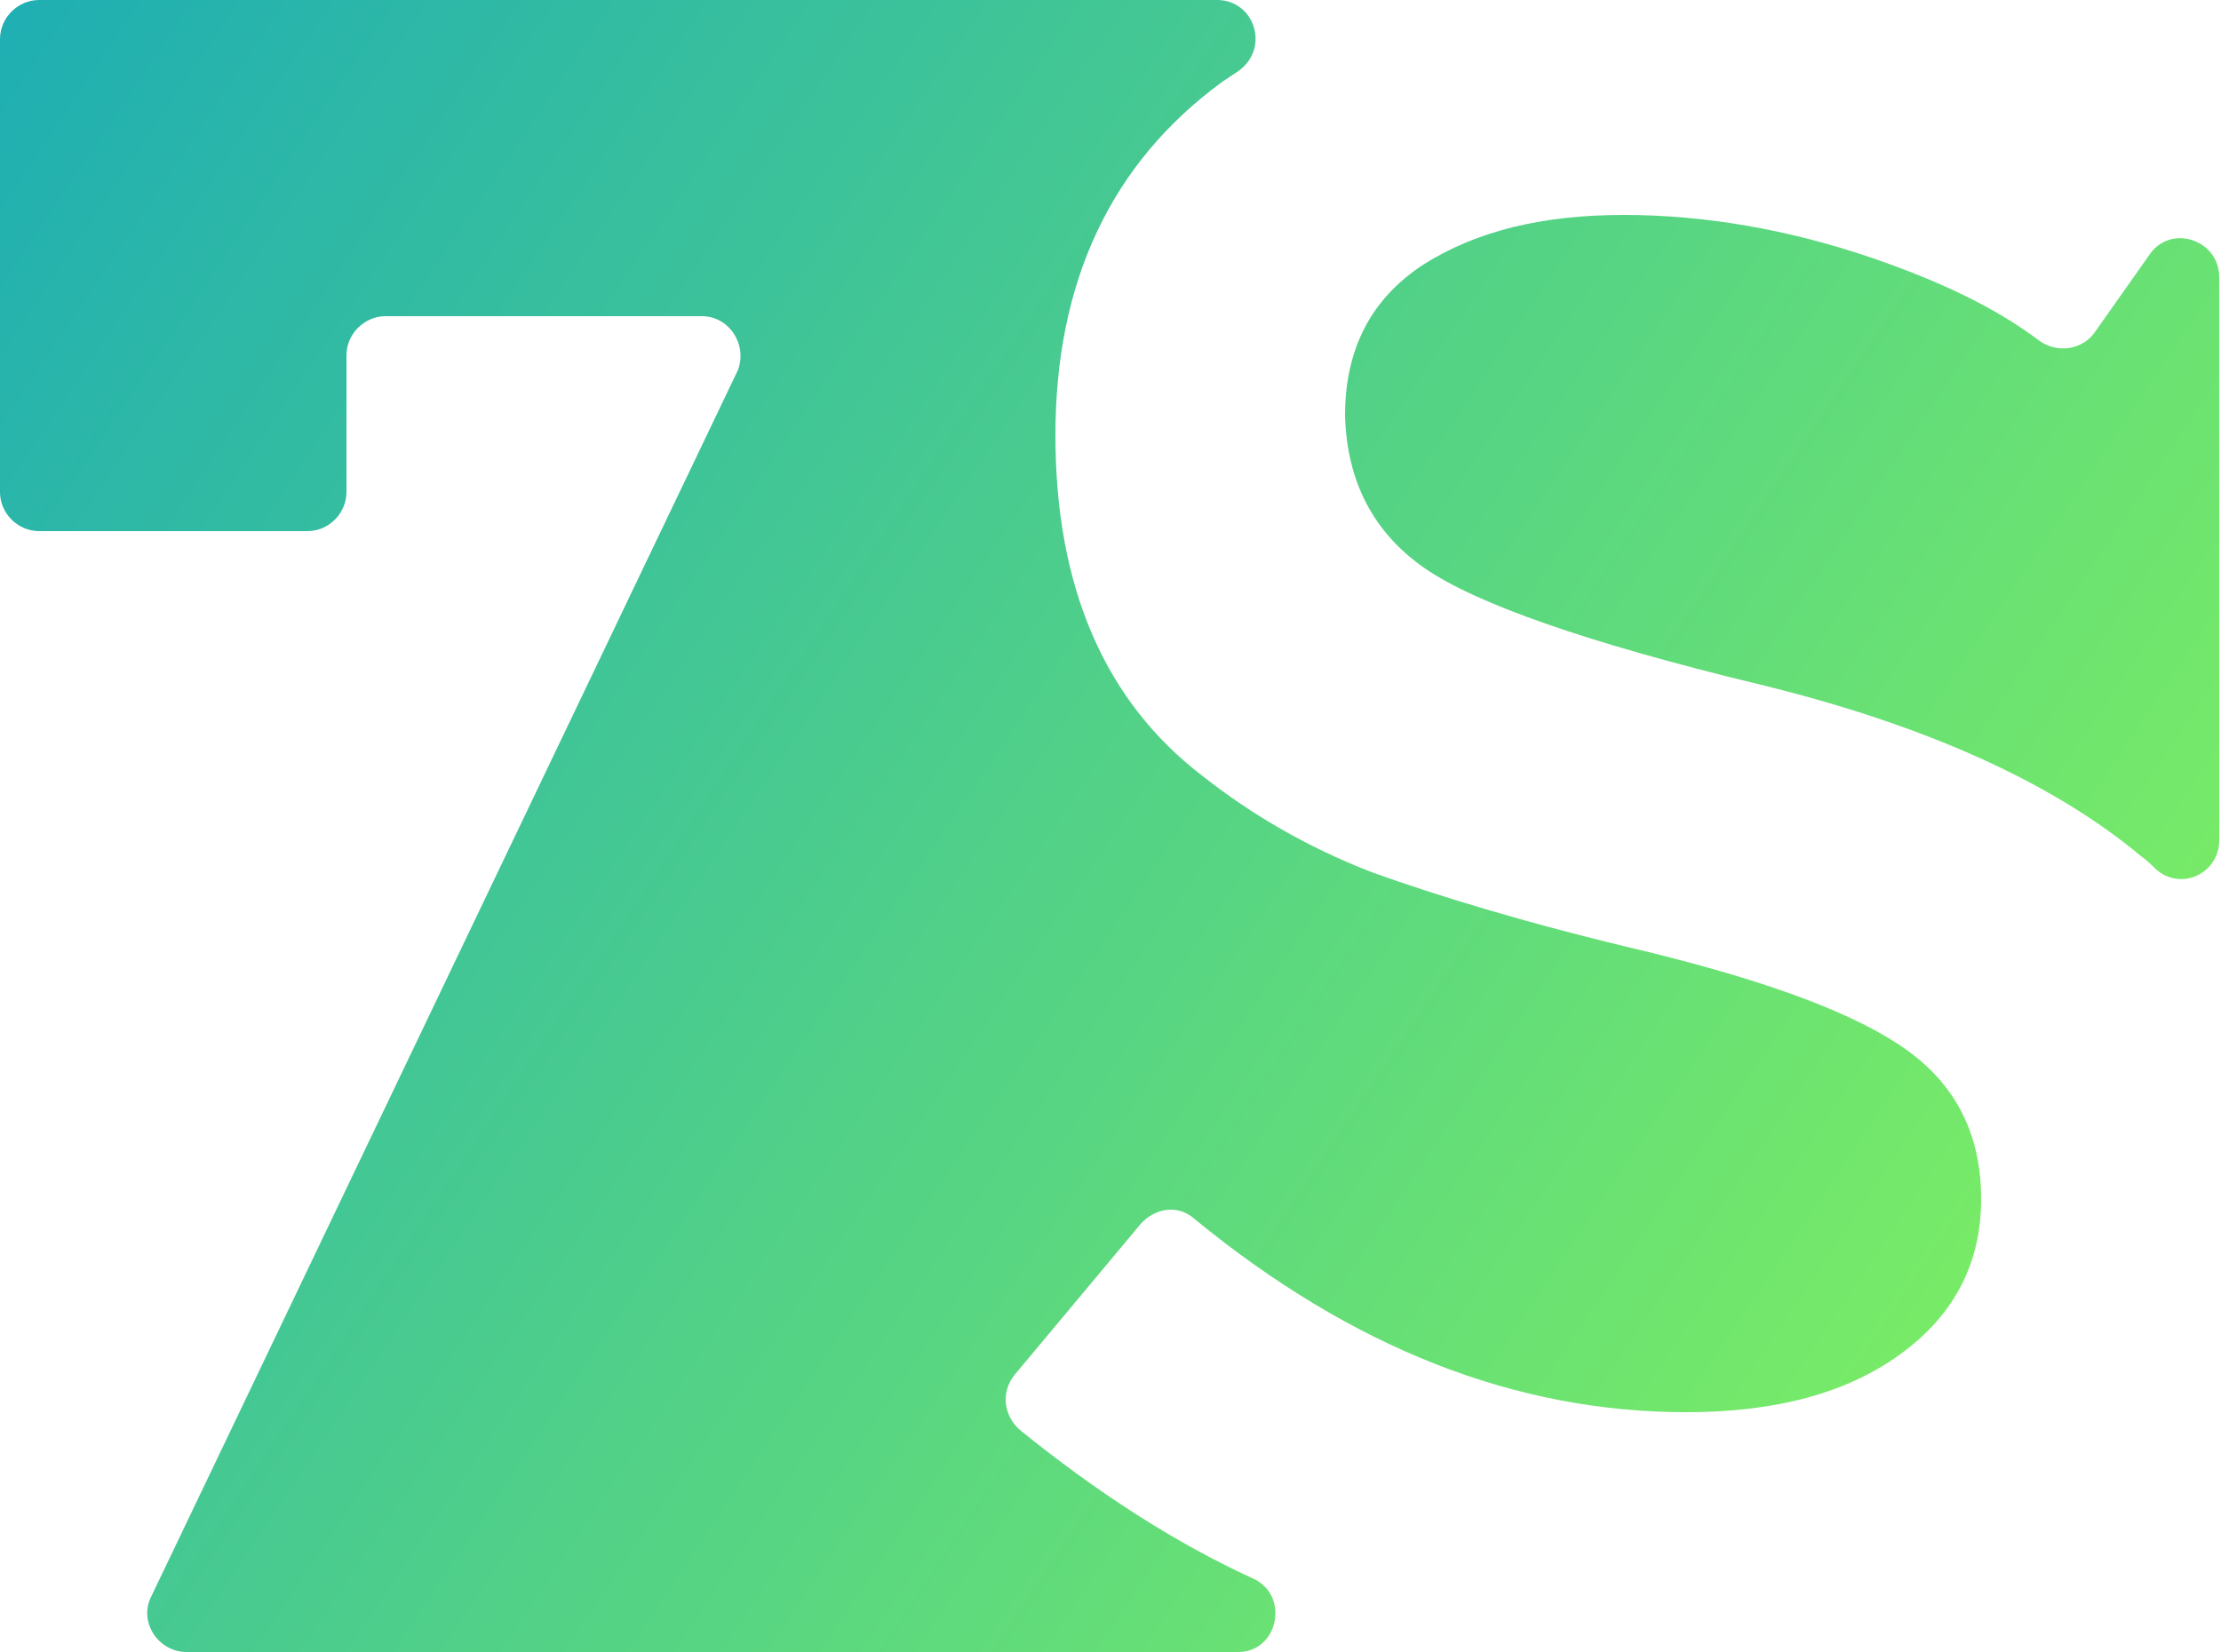 <?xml version="1.0" encoding="utf-8"?>
<!-- Generator: Adobe Illustrator 17.1.0, SVG Export Plug-In . SVG Version: 6.00 Build 0)  -->
<!DOCTYPE svg PUBLIC "-//W3C//DTD SVG 1.1//EN" "http://www.w3.org/Graphics/SVG/1.1/DTD/svg11.dtd">
<svg version="1.1" id="Layer_1" xmlns="http://www.w3.org/2000/svg" xmlns:xlink="http://www.w3.org/1999/xlink" x="0px" y="0px"
	 width="125px" height="93px" viewBox="0 0 125 93" enable-background="new 0 0 125 93" xml:space="preserve">
<g>
	<defs>
		<path id="SVGID_1_" d="M80.2,32c2.9,2,9.2,4.2,18.7,6.5c9.5,2.3,16.7,5.6,21.6,9.7c0.3,0.2,0.6,0.5,0.8,0.7
			c1.4,1.3,3.6,0.3,3.6-1.6V15.7v-0.1c0-2.1-2.7-3-3.9-1.3l-3.1,4.4c-0.7,1-2.1,1.2-3.1,0.5c-2.5-1.9-5.7-3.4-9.5-4.7
			c-4.7-1.6-9.4-2.4-13.9-2.4c-4.6,0-8.3,0.9-11.3,2.8c-2.9,1.9-4.4,4.7-4.4,8.5C75.8,27.1,77.3,30,80.2,32z"/>
	</defs>
	<clipPath id="SVGID_2_">
		<use xlink:href="#SVGID_1_"  overflow="visible"/>
	</clipPath>
	<linearGradient id="SVGID_3_" gradientUnits="userSpaceOnUse" x1="-0.953" y1="3.878" x2="127.852" y2="90.398">
		<stop  offset="0" style="stop-color:#20AFB2"/>
		<stop  offset="1" style="stop-color:#88F659"/>
	</linearGradient>
	<path clip-path="url(#SVGID_2_)" fill="url(#SVGID_3_)" d="M125,93H0V0h125V93z"/>
</g>
<g>
	<defs>
		<path id="SVGID_4_" d="M70.6,88.9c-4.6-2.1-9-5-13.2-8.4c-0.9-0.8-1.1-2.1-0.3-3.1l7.1-8.5c0.8-0.9,2.1-1.1,3-0.3
			c8.9,7.3,18.1,10.9,27.7,10.9c5.1,0,9.1-1.1,12.1-3.3c3-2.2,4.5-5.1,4.5-8.7c0-3.6-1.4-6.4-4.2-8.4s-7.6-3.8-14.5-5.5
			c-6.8-1.6-12-3.2-15.6-4.5c-3.6-1.4-6.7-3.2-9.5-5.4c-5.5-4.2-8.3-10.6-8.3-19.2c0-8.6,3.1-15.3,9.4-19.9c0.3-0.2,0.6-0.4,0.9-0.6
			C71.5,2.7,70.6,0,68.5,0L2.2,0C1,0,0,1,0,2.2v25.5c0,1.2,1,2.2,2.2,2.2h15.1c1.2,0,2.2-1,2.2-2.2V20c0-1.2,1-2.2,2.2-2.2h17.8
			c1.6,0,2.6,1.7,2,3.1l-33,69c-0.7,1.4,0.4,3.1,2,3.1l59.2,0C71.9,93,72.6,89.9,70.6,88.9z"/>
	</defs>
	<clipPath id="SVGID_5_">
		<use xlink:href="#SVGID_4_"  overflow="visible"/>
	</clipPath>
	<linearGradient id="SVGID_6_" gradientUnits="userSpaceOnUse" x1="-0.953" y1="3.878" x2="127.852" y2="90.398">
		<stop  offset="0" style="stop-color:#20AFB2"/>
		<stop  offset="1" style="stop-color:#88F659"/>
	</linearGradient>
	<path clip-path="url(#SVGID_5_)" fill="url(#SVGID_6_)" d="M125,93H0V0h125V93z"/>
</g>
</svg>
